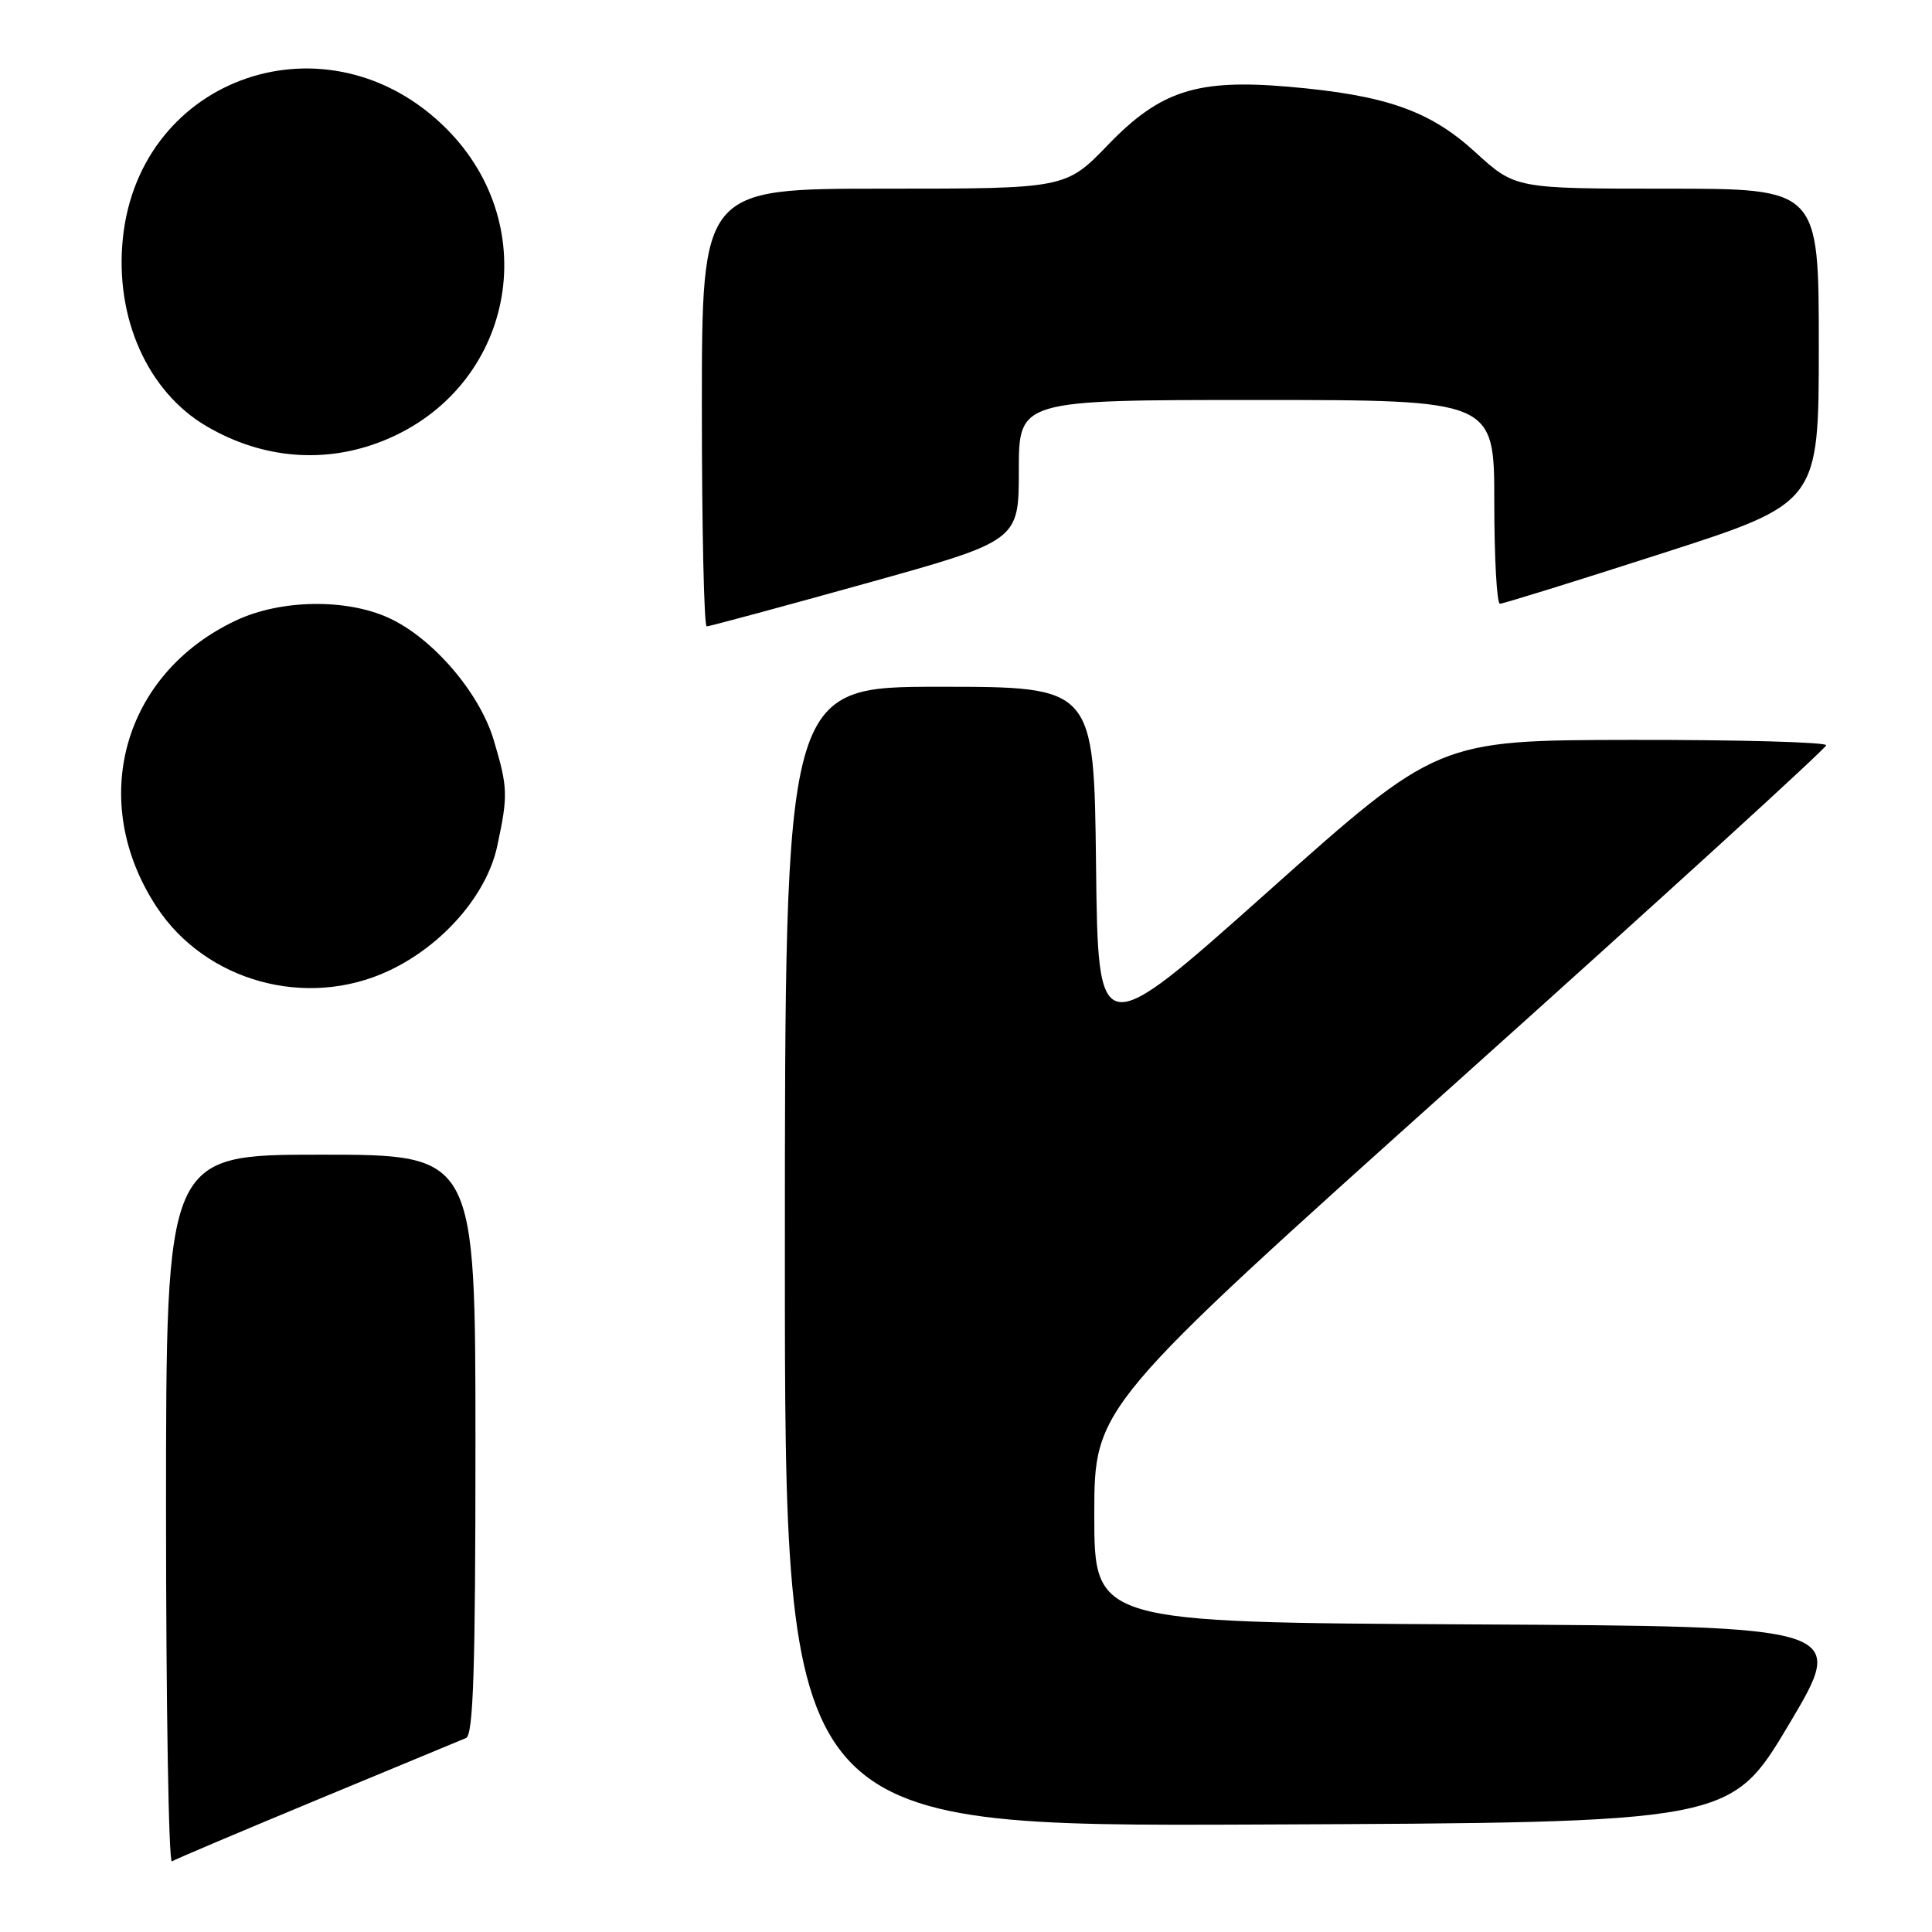 <?xml version="1.0" encoding="UTF-8" standalone="no"?>
<!DOCTYPE svg PUBLIC "-//W3C//DTD SVG 1.1//EN" "http://www.w3.org/Graphics/SVG/1.1/DTD/svg11.dtd" >
<svg xmlns="http://www.w3.org/2000/svg" xmlns:xlink="http://www.w3.org/1999/xlink" version="1.1" viewBox="0 0 256 256">
 <g >
 <path fill="currentColor"
d=" M 42.03 238.48 C 52.19 234.26 61.06 230.58 61.75 230.30 C 62.72 229.90 63.00 221.17 63.00 191.39 C 63.00 153.00 63.00 153.00 42.50 153.00 C 22.00 153.00 22.00 153.00 22.00 200.06 C 22.00 225.94 22.35 246.90 22.78 246.64 C 23.20 246.37 31.87 242.70 42.03 238.48 Z  M 237.04 228.50 C 244.78 215.50 244.78 215.50 194.89 215.24 C 145.00 214.98 145.00 214.98 145.00 200.71 C 145.00 186.44 145.00 186.44 193.48 142.97 C 220.15 119.06 241.97 99.16 241.98 98.75 C 241.99 98.34 230.41 98.02 216.25 98.04 C 190.50 98.08 190.50 98.08 168.00 118.15 C 145.50 138.22 145.50 138.22 145.23 114.61 C 144.96 91.00 144.96 91.00 124.48 91.00 C 104.00 91.00 104.00 91.00 104.00 166.51 C 104.00 242.02 104.00 242.02 166.65 241.76 C 229.29 241.50 229.29 241.50 237.04 228.50 Z  M 51.50 128.64 C 58.66 125.29 64.50 118.58 65.89 112.10 C 67.33 105.36 67.30 104.37 65.43 98.09 C 63.56 91.79 57.33 84.53 51.50 81.87 C 45.85 79.29 37.18 79.43 31.28 82.21 C 16.25 89.27 11.56 106.18 20.75 120.17 C 27.25 130.06 40.60 133.74 51.50 128.64 Z  M 114.64 77.33 C 135.00 71.66 135.00 71.66 135.00 62.33 C 135.00 53.00 135.00 53.00 166.50 53.00 C 198.00 53.00 198.00 53.00 198.00 66.50 C 198.00 73.92 198.34 80.00 198.75 80.00 C 199.16 80.00 208.84 77.00 220.25 73.32 C 241.00 66.65 241.00 66.65 241.00 45.82 C 241.00 25.00 241.00 25.00 220.89 25.00 C 200.78 25.00 200.78 25.00 195.48 20.16 C 189.46 14.65 183.60 12.60 170.71 11.49 C 158.62 10.45 153.75 12.02 146.86 19.15 C 141.22 25.00 141.22 25.00 117.11 25.00 C 93.00 25.00 93.00 25.00 93.00 54.00 C 93.00 69.95 93.29 83.00 93.64 83.00 C 93.99 83.00 103.44 80.45 114.64 77.33 Z  M 50.84 58.38 C 67.98 51.44 72.25 30.16 59.14 17.04 C 43.58 1.48 18.51 9.98 16.28 31.57 C 15.19 42.11 19.55 51.89 27.37 56.48 C 34.79 60.83 43.13 61.50 50.84 58.38 Z "/>
</g>
</svg>